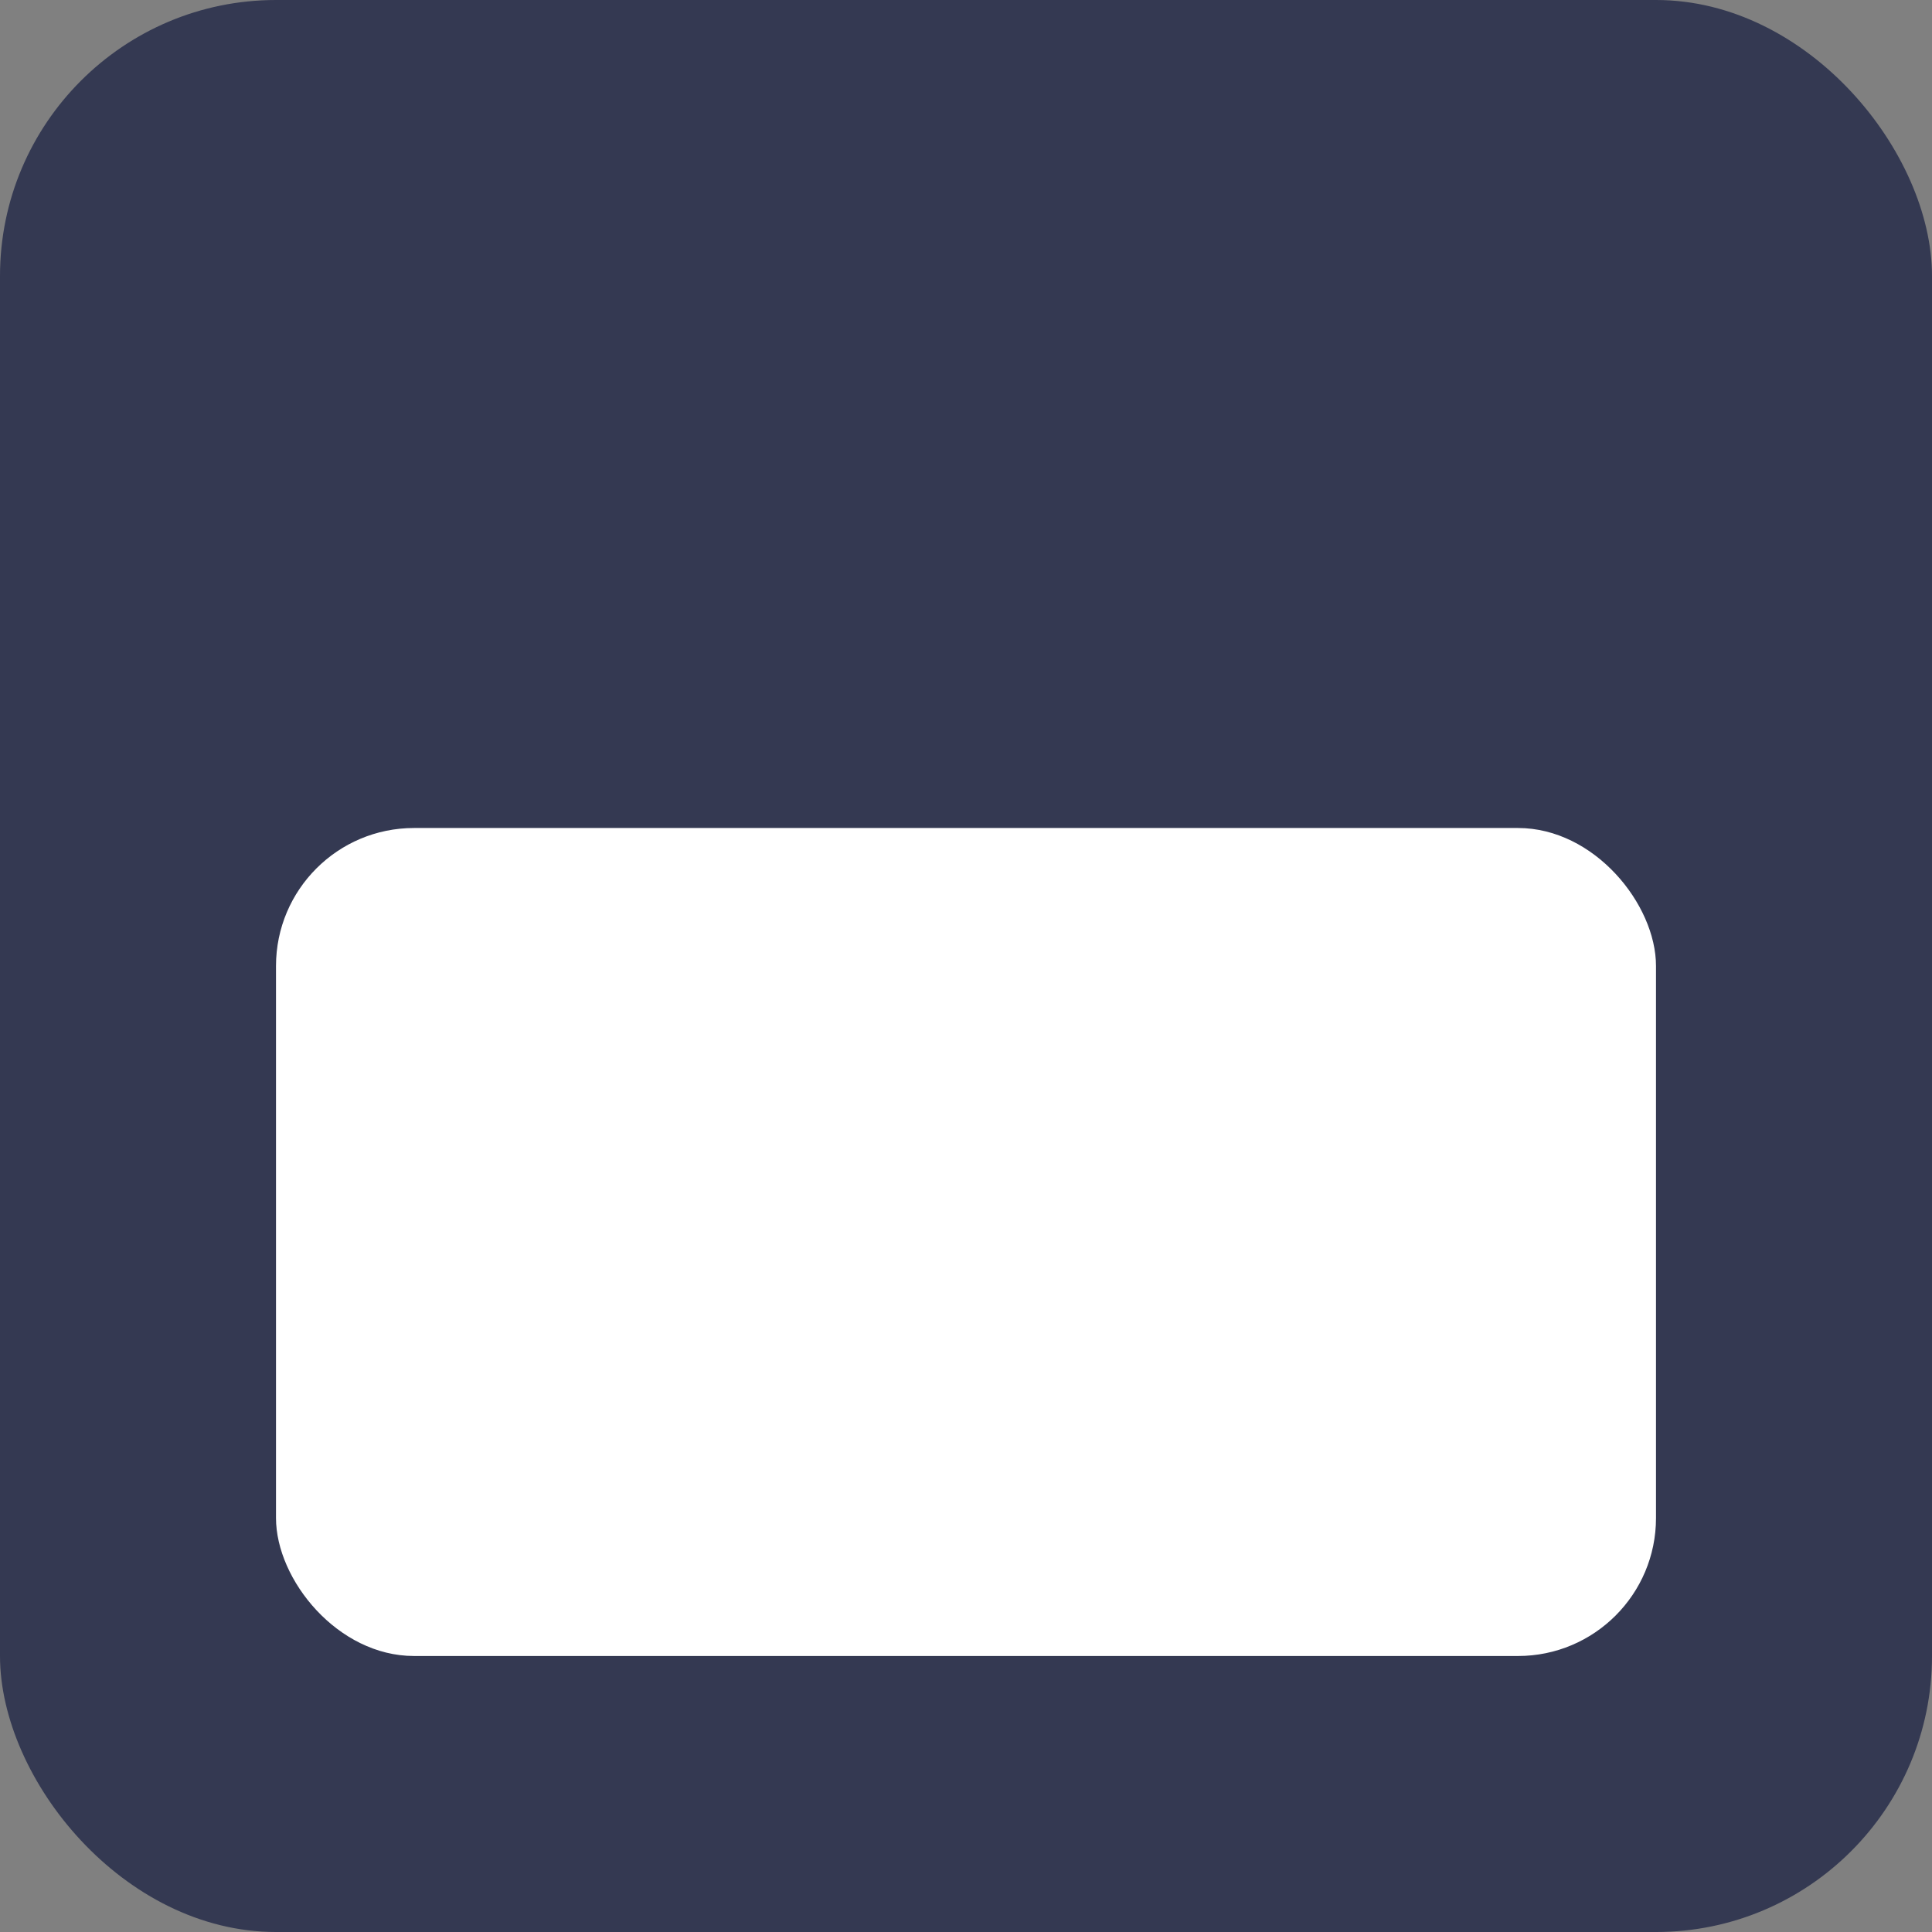 <?xml version="1.0" encoding="UTF-8"?>
<svg width="14px" height="14px" viewBox="0 0 14 14" version="1.1" xmlns="http://www.w3.org/2000/svg" xmlns:xlink="http://www.w3.org/1999/xlink">
    <rect x="0" y="0" width="14" height="14" fill="#808080" stroke="none"/>
    <!-- Generator: Sketch 64 (93537) - https://sketch.com -->
    <title>ico_d</title>
    <desc>Created with Sketch.</desc>
    <g id="城商行" stroke="none" stroke-width="1" fill="none" fill-rule="evenodd">
        <g id="切图-运营中心" transform="translate(-323, -1775)" fill-rule="nonzero">
            <g id="ico_d" transform="translate(323, 1775)">
                <rect id="矩形" fill="#343952" x="0" y="0" width="14" height="14" rx="2"></rect>
                <rect id="矩形" fill="#FFFFFF" x="2" y="6" width="10" height="6" rx="1"></rect>
            </g>
        </g>
    </g>
</svg>